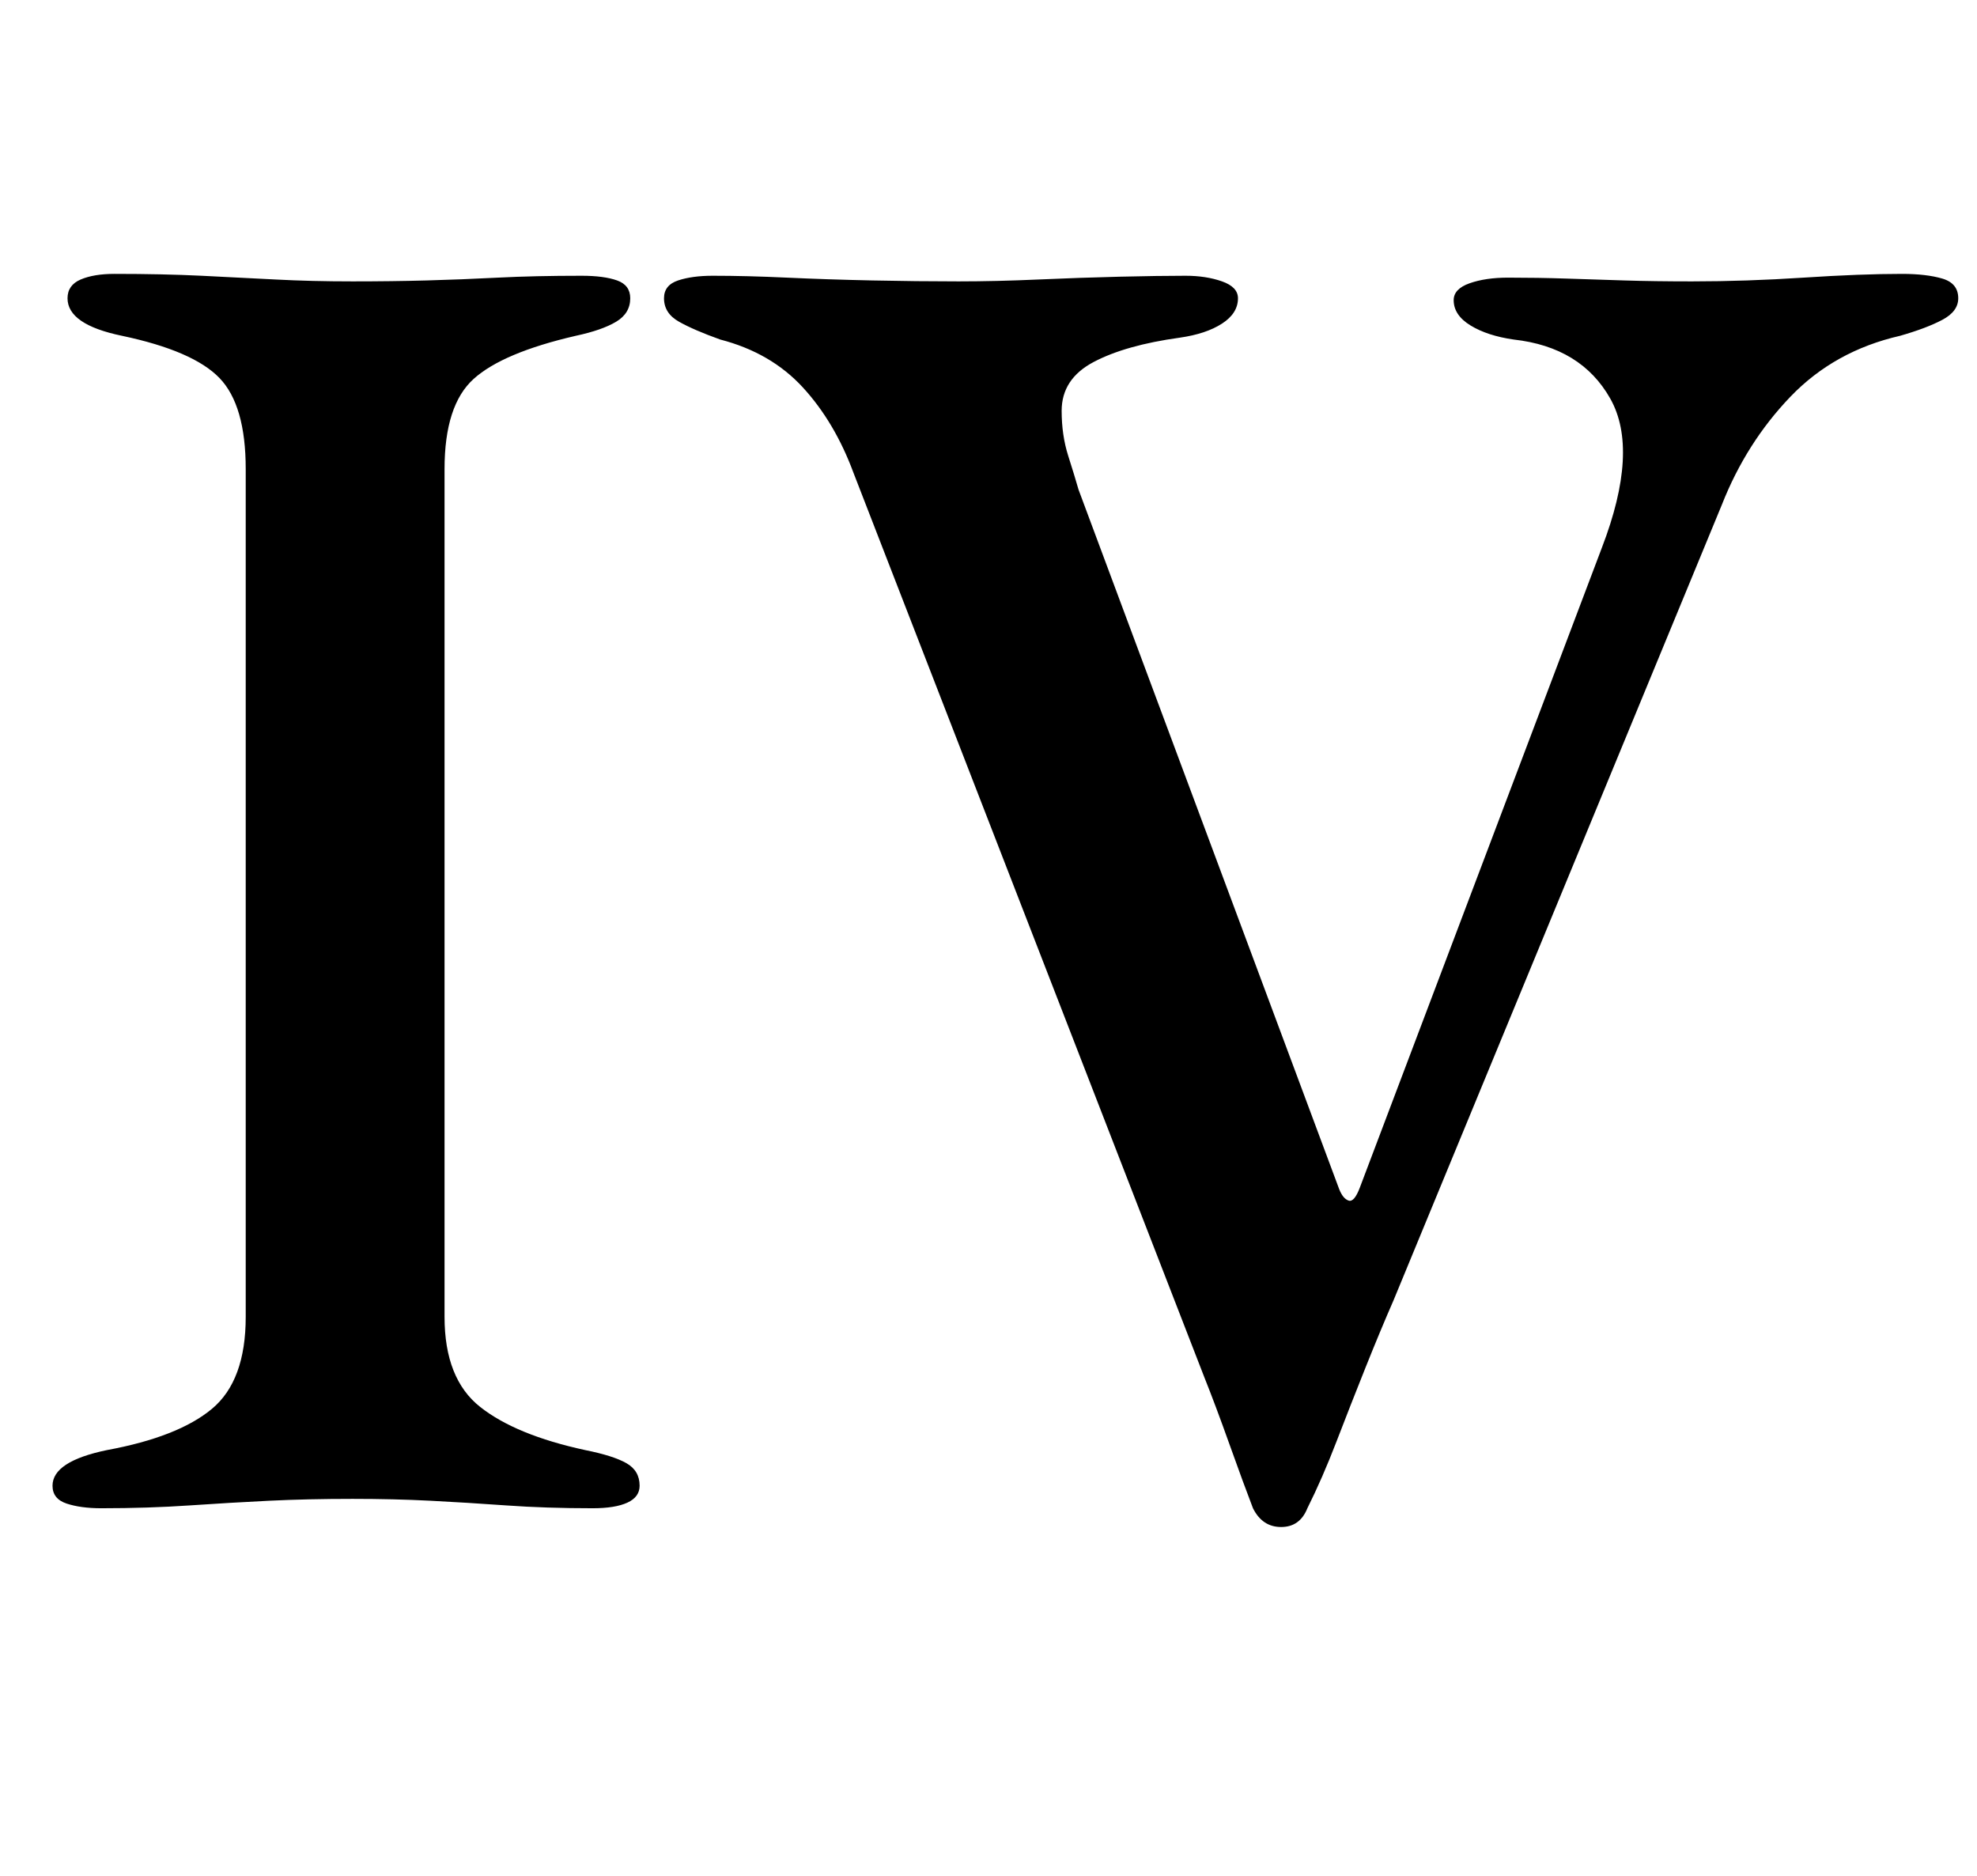 <?xml version="1.0" standalone="no"?>
<!DOCTYPE svg PUBLIC "-//W3C//DTD SVG 1.1//EN" "http://www.w3.org/Graphics/SVG/1.1/DTD/svg11.dtd" >
<svg xmlns="http://www.w3.org/2000/svg" xmlns:xlink="http://www.w3.org/1999/xlink" version="1.1" viewBox="-10 0 1054 1000">
  <g transform="matrix(1 0 0 -1 0 800)">
   <path fill="currentColor"
d="M44 -4q-11 0 -18.5 2.5t-7.5 9.5q0 13 29 19q38 7 56 22t18 49v452q0 34 -14 48.5t-52 22.5q-29 6 -29 20q0 7 7 10t18 3q26 0 46.5 -1t39.5 -2t41 -1q21 0 39.5 0.5t38 1.5t44.5 1q12 0 19 -2.5t7 -9.5q0 -8 -7.5 -12.5t-21.5 -7.5q-39 -9 -54.5 -23t-15.5 -48v-452
q0 -33 19 -48t56 -23q15 -3 22 -7t7 -12q0 -6 -6.5 -9t-18.5 -3q-25 0 -46 1.5t-40.5 2.5t-41.5 1q-24 0 -44.5 -1t-42.5 -2.5t-47 -1.5zM673 -14q-10 0 -15 10q-5 13 -12.5 34t-13.5 36l-187 482q-10 27 -27 45.5t-44 25.5q-14 5 -22 9.5t-8 12.5q0 7 7.5 9.5t18.5 2.5
q18 0 39.5 -1t45.5 -1.5t46 -0.5q20 0 42.5 1t43.5 1.5t35 0.5q11 0 19.5 -3t8.5 -9q0 -8 -8.5 -13.5t-22.5 -7.5q-29 -4 -46 -13t-17 -26q0 -13 3.5 -24t5.5 -18l139 -373q2 -5 5 -6t6 7l129 341q20 52 4.5 79.5t-51.5 31.5q-14 2 -23 7.5t-9 13.5q0 6 8.5 9t20.5 3
q16 0 31 -0.5t31 -1t36 -0.5q29 0 59.5 2t52.5 2q13 0 21.5 -2.5t8.5 -10.5q0 -7 -8.5 -11.5t-22.5 -8.5q-35 -8 -58.5 -32.5t-36.5 -57.5l-175 -424q-7 -16 -15 -36t-15.5 -39.5t-15.5 -35.5q-2 -5 -5.5 -7.5t-8.5 -2.5z" />
  </g>

</svg>
